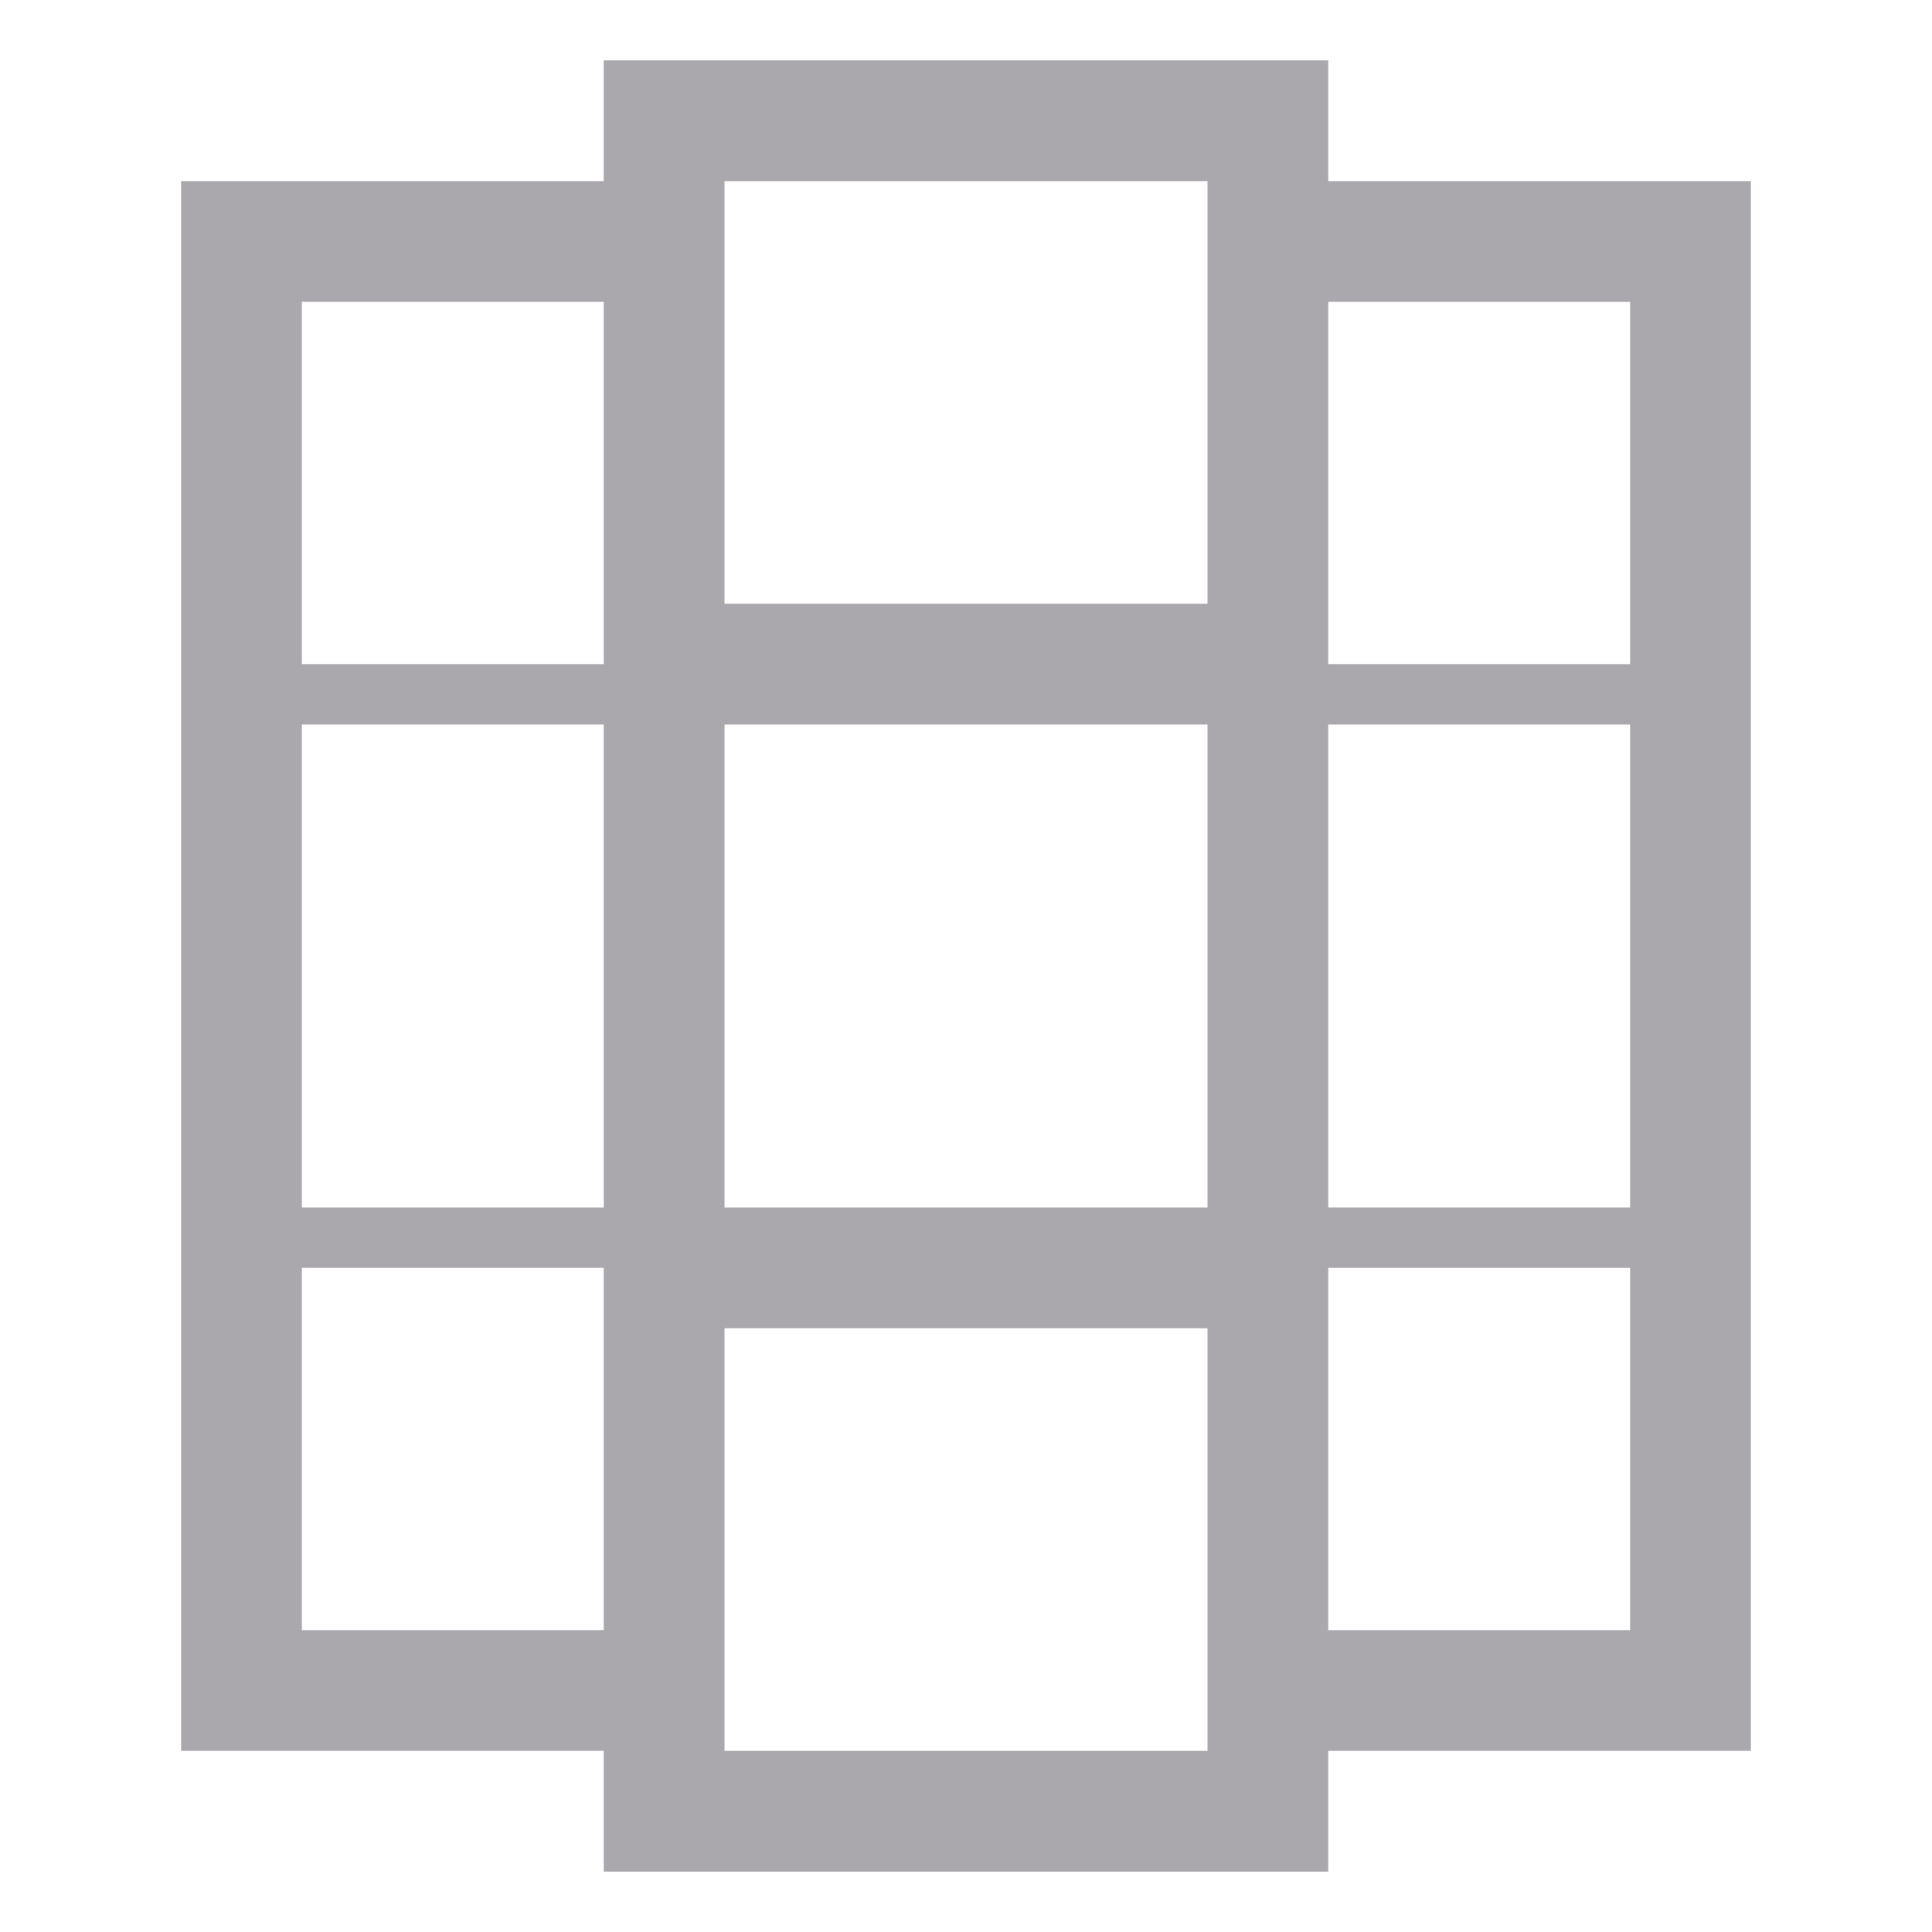 <svg viewBox="0 0 32 32" xmlns="http://www.w3.org/2000/svg"><path d="m10 1v2h-7v26h7v2h12v-2h7v-26h-7v-2zm2 2h8v7h-8zm-7 2h5v3 3h-5zm17 0h5v6h-5v-1-2zm-17 7h5v8h-5zm7 0h8v8h-8zm10 0h5v8h-5zm-17 9h5v1 5h-5zm17 0h5v6h-5zm-10 1h8v7h-8z" fill="#aaa8ac"/></svg>